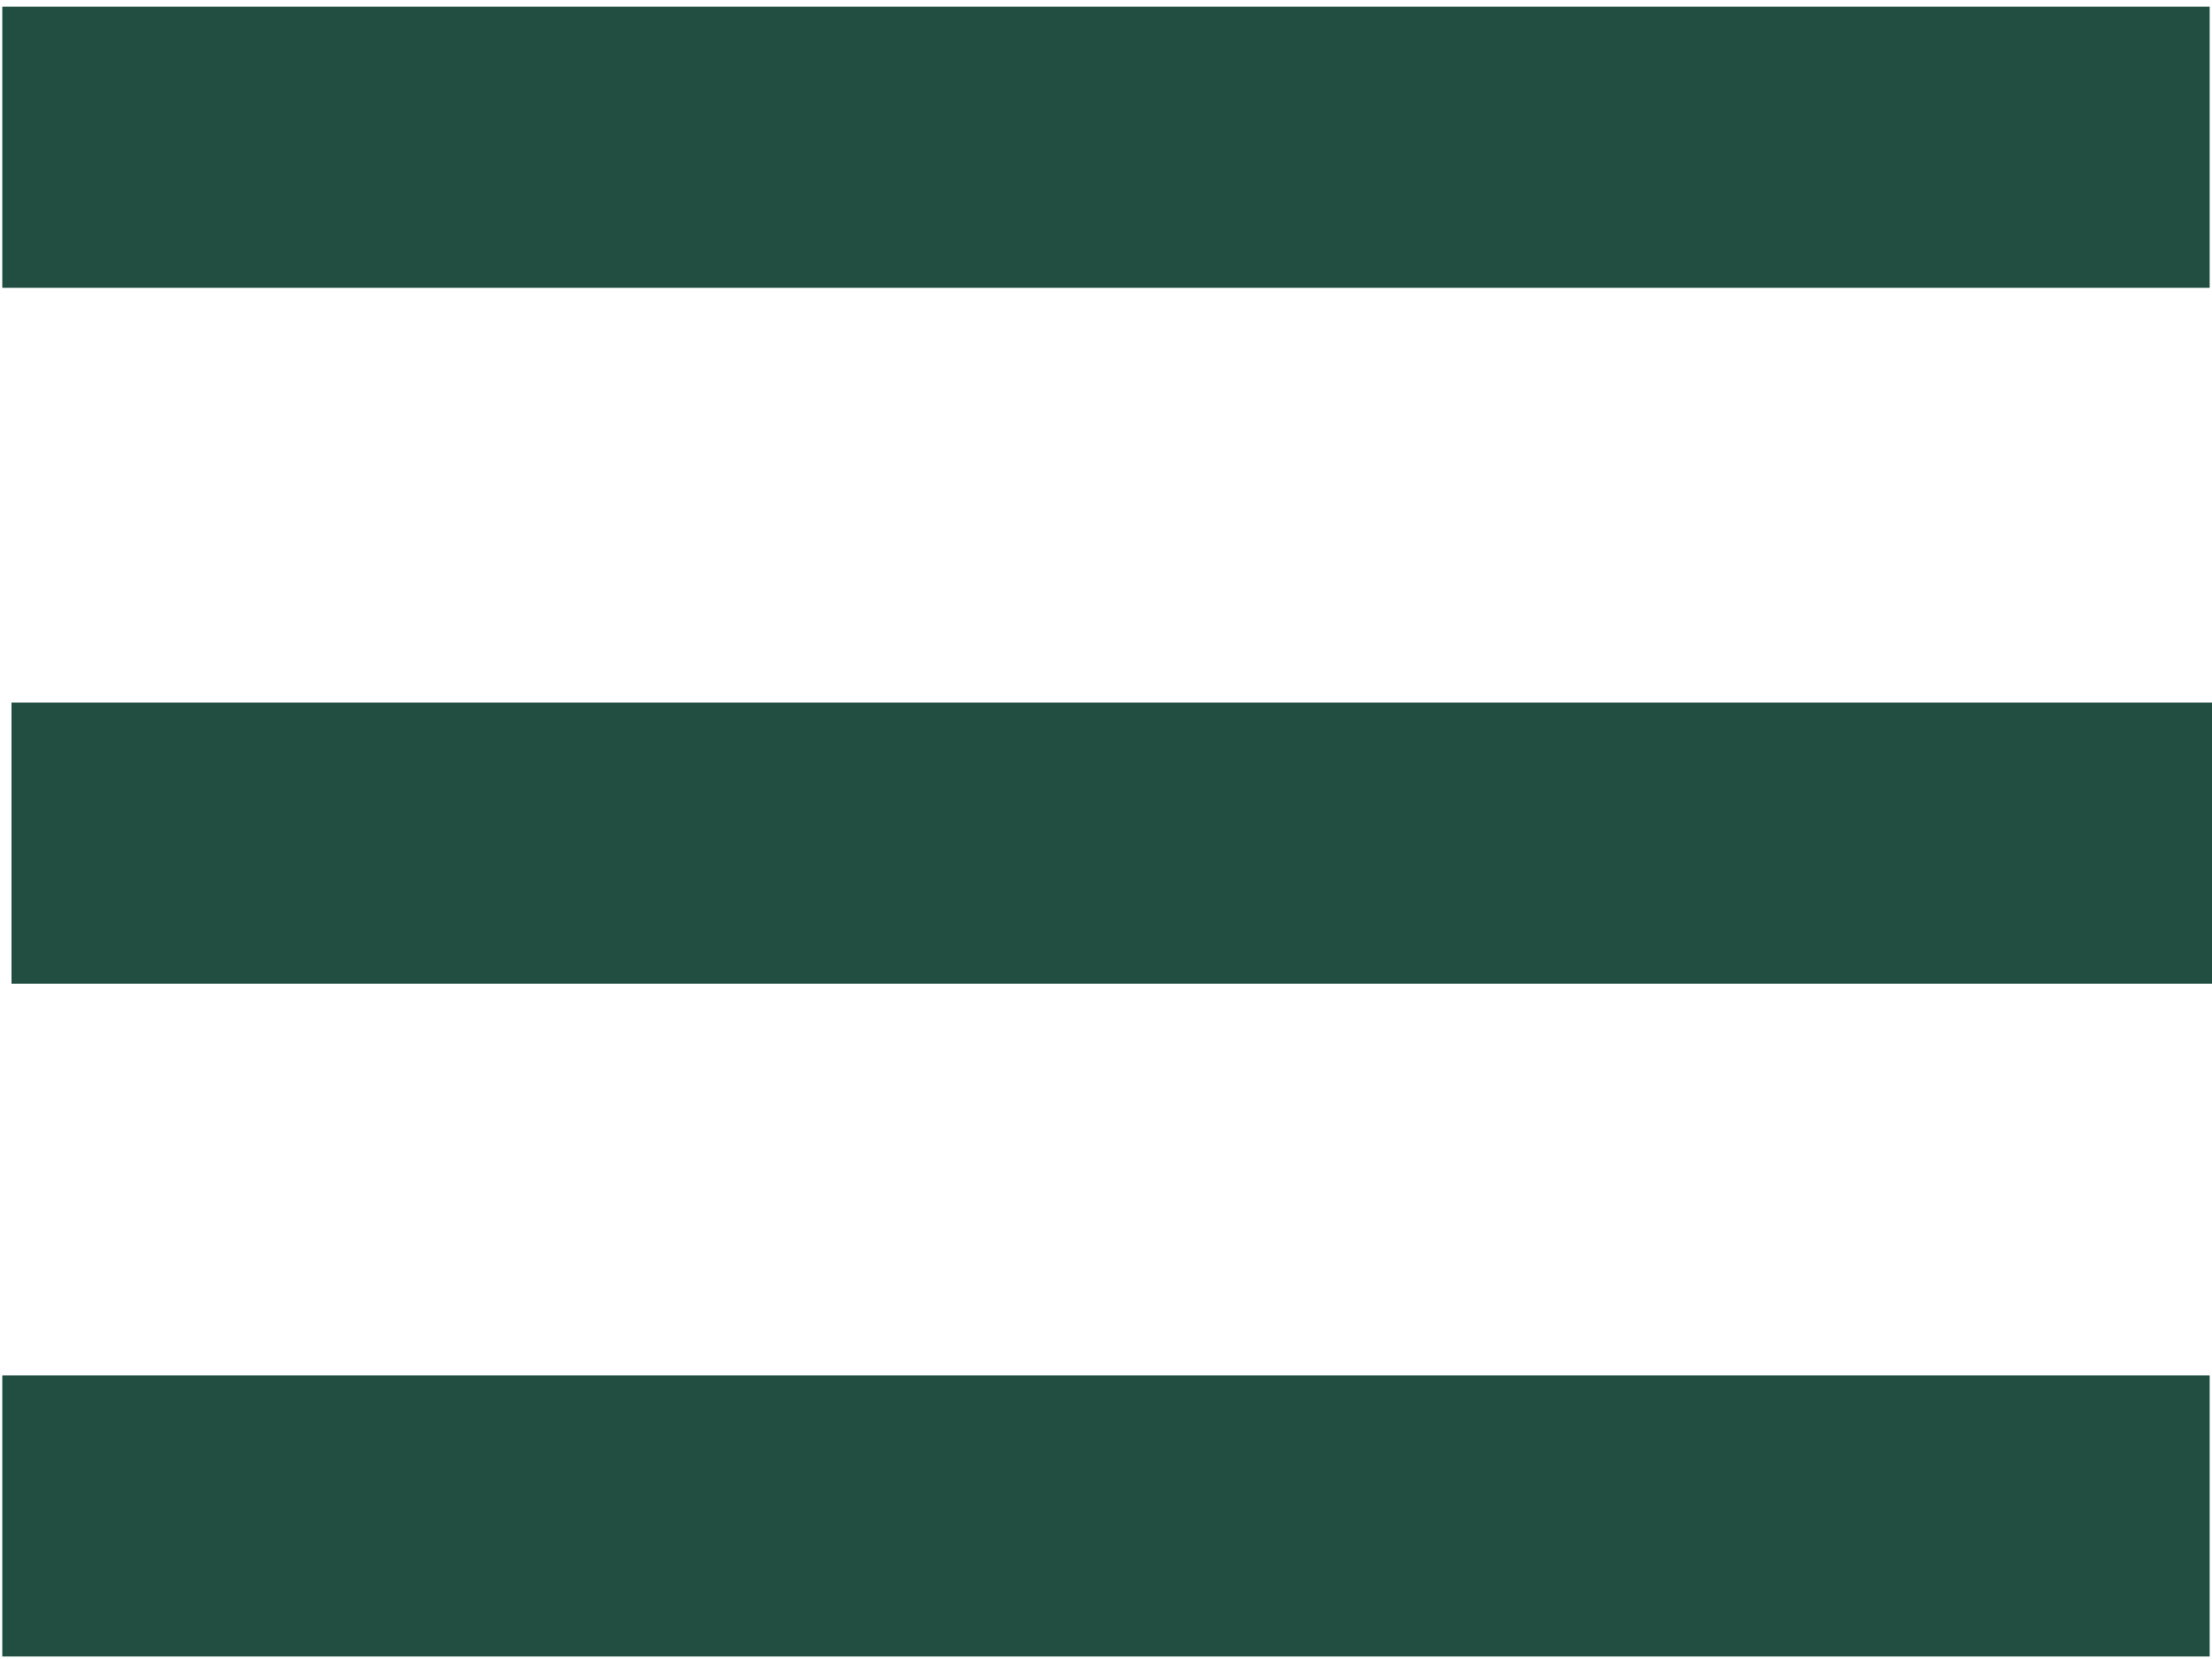 <svg width="60" height="45" xmlns="http://www.w3.org/2000/svg">
 <!-- Created with SVG Editor - http://github.com/mzalive/SVG Editor/ -->
 <g>
  <title>Layer 1</title>
  <rect stroke="#000" id="svg_3" height="7.625" width="59.875" y="0.182" x="0.062" stroke-width="0" fill="#214e41"/>
  <rect stroke="#000" id="svg_4" height="7.625" width="59.875" y="37.307" x="0.062" stroke-width="0" fill="#214e41"/>
  <rect stroke="#000" id="svg_5" height="7.625" width="59.875" y="19.057" x="0.312" stroke-width="0" fill="#214e41"/>
 </g>
</svg>